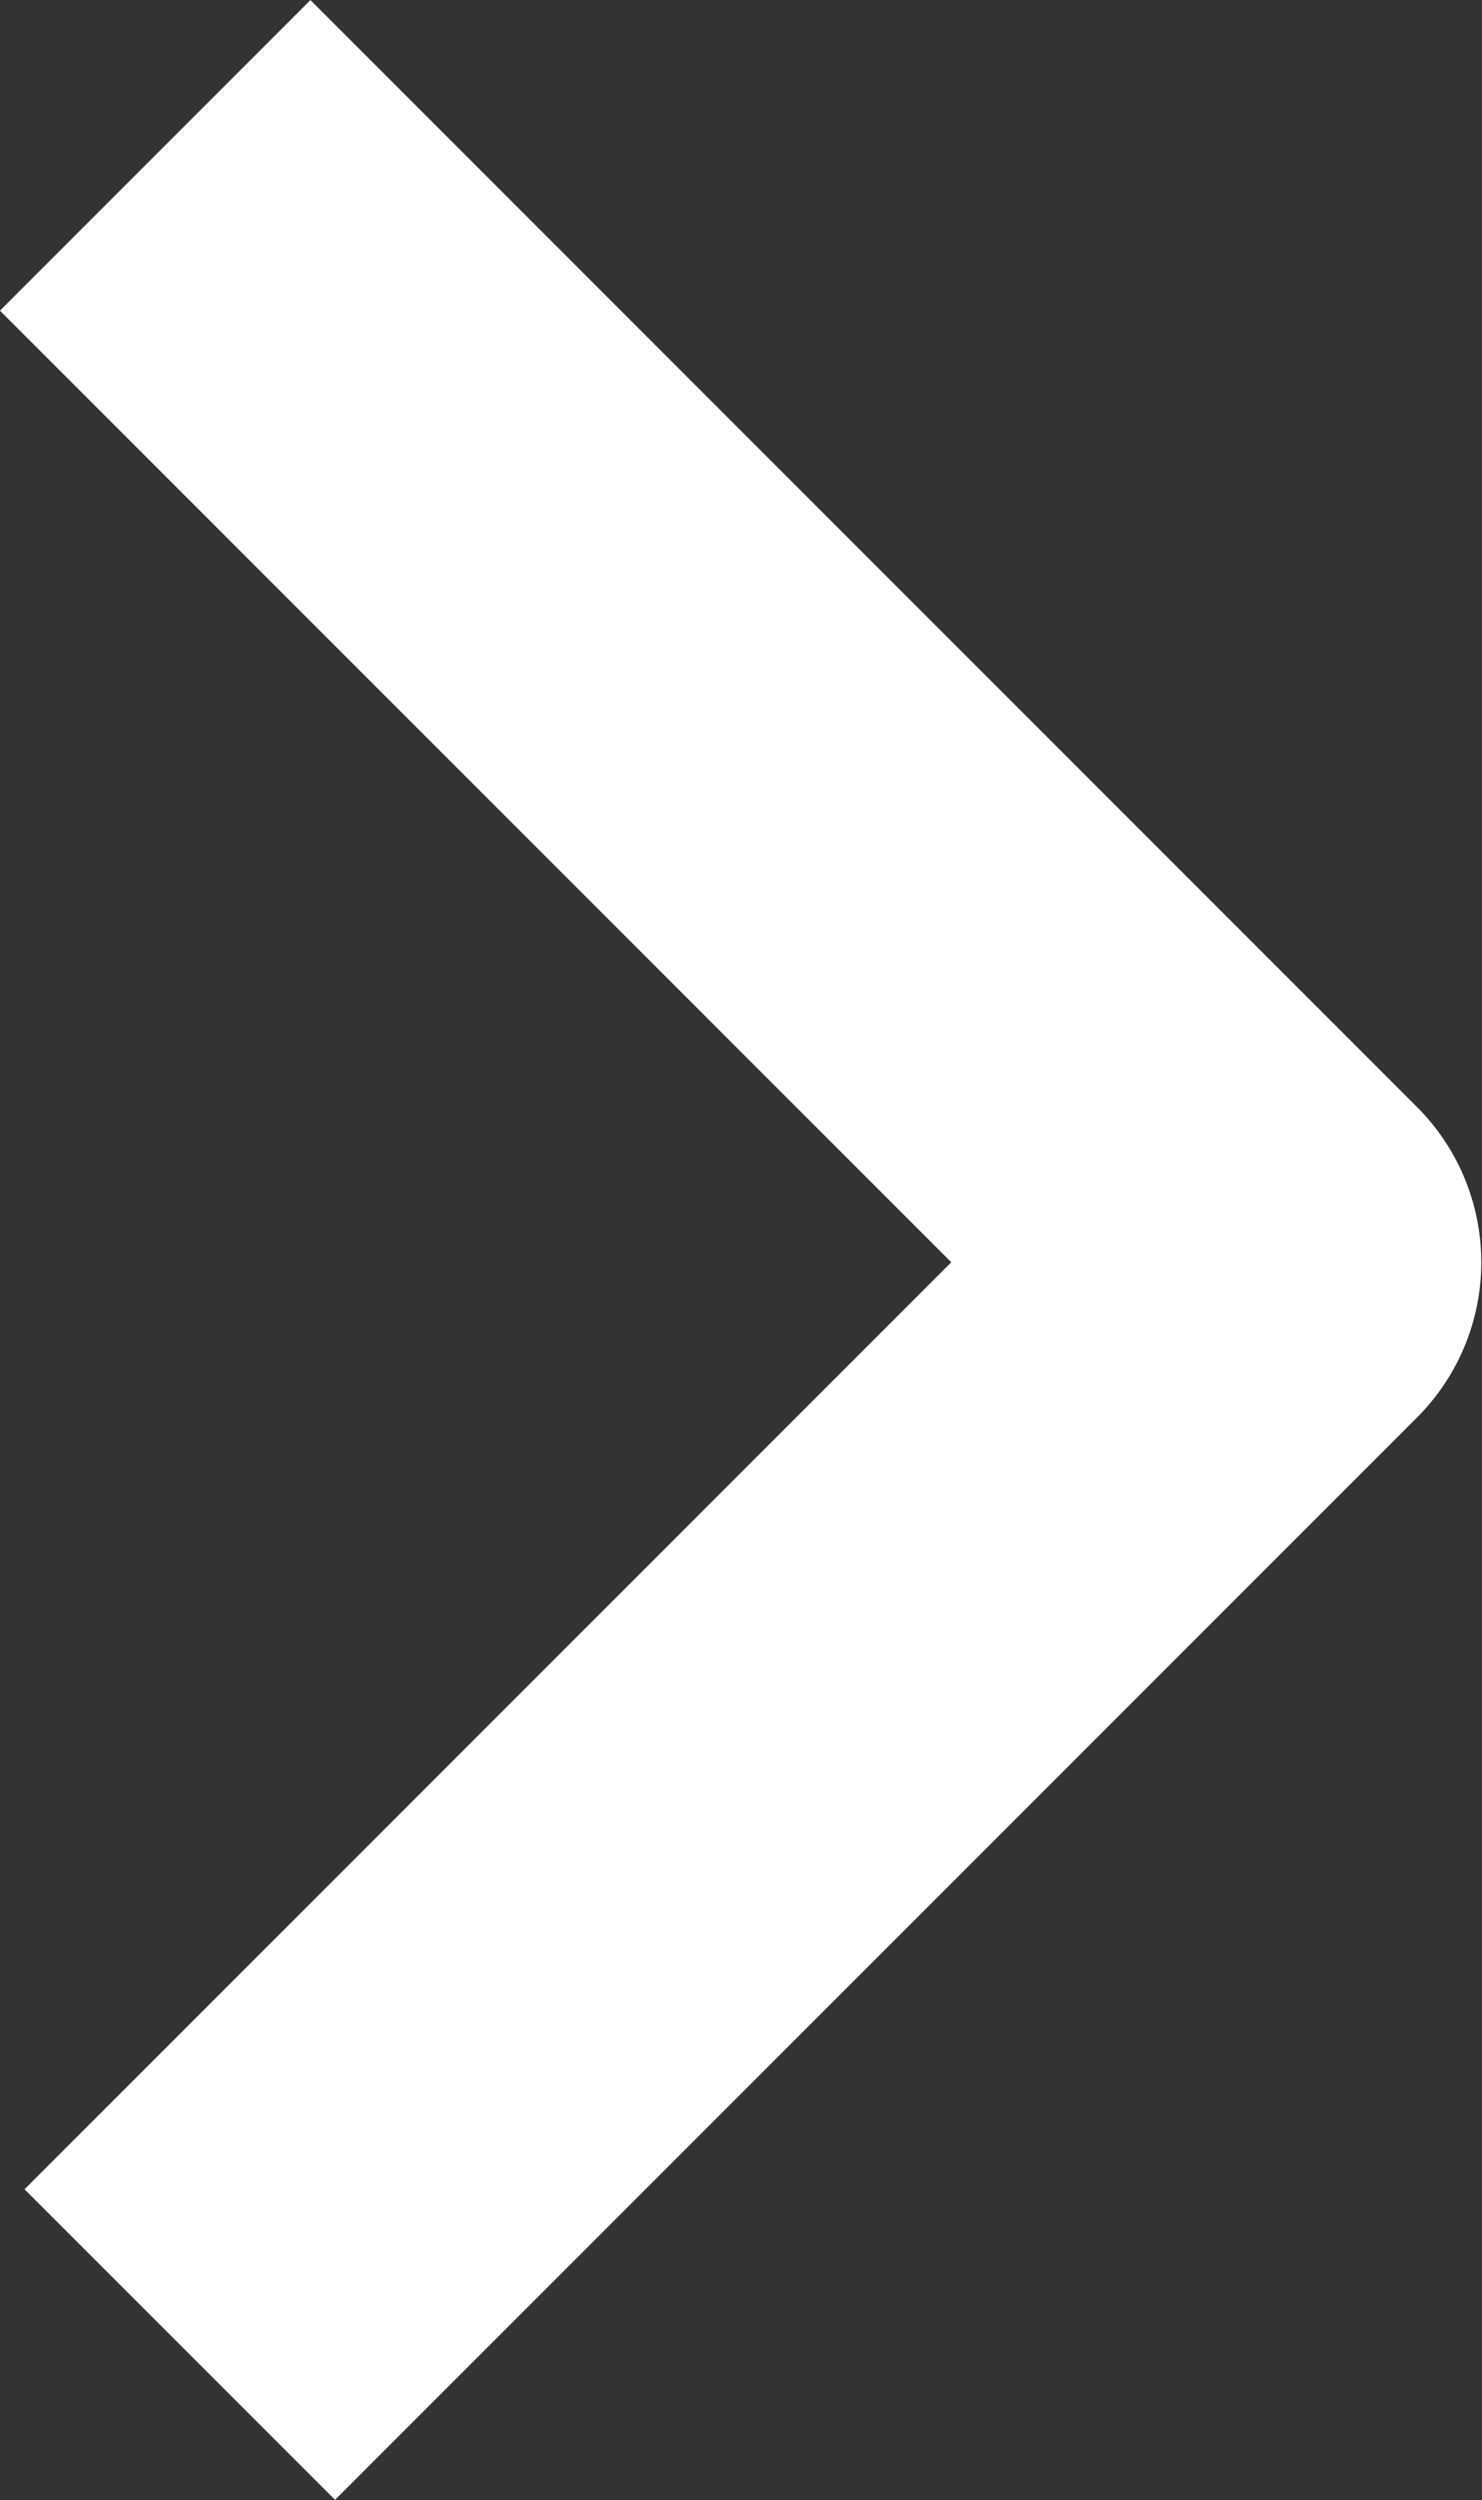 <svg xmlns="http://www.w3.org/2000/svg" width="10.126" height="17.078" viewBox="0 0 10.126 17.078"><rect x="0" y="0" width="10.126" height="17.078" fill="#333333" stroke="none"/><path d="M3834.605,3690.352l6.5,6.5-6.332,6.332" transform="translate(-3832.484 -3688.23)" fill="none" stroke="#fff" stroke-linecap="square" stroke-linejoin="round" stroke-width="3"/></svg>